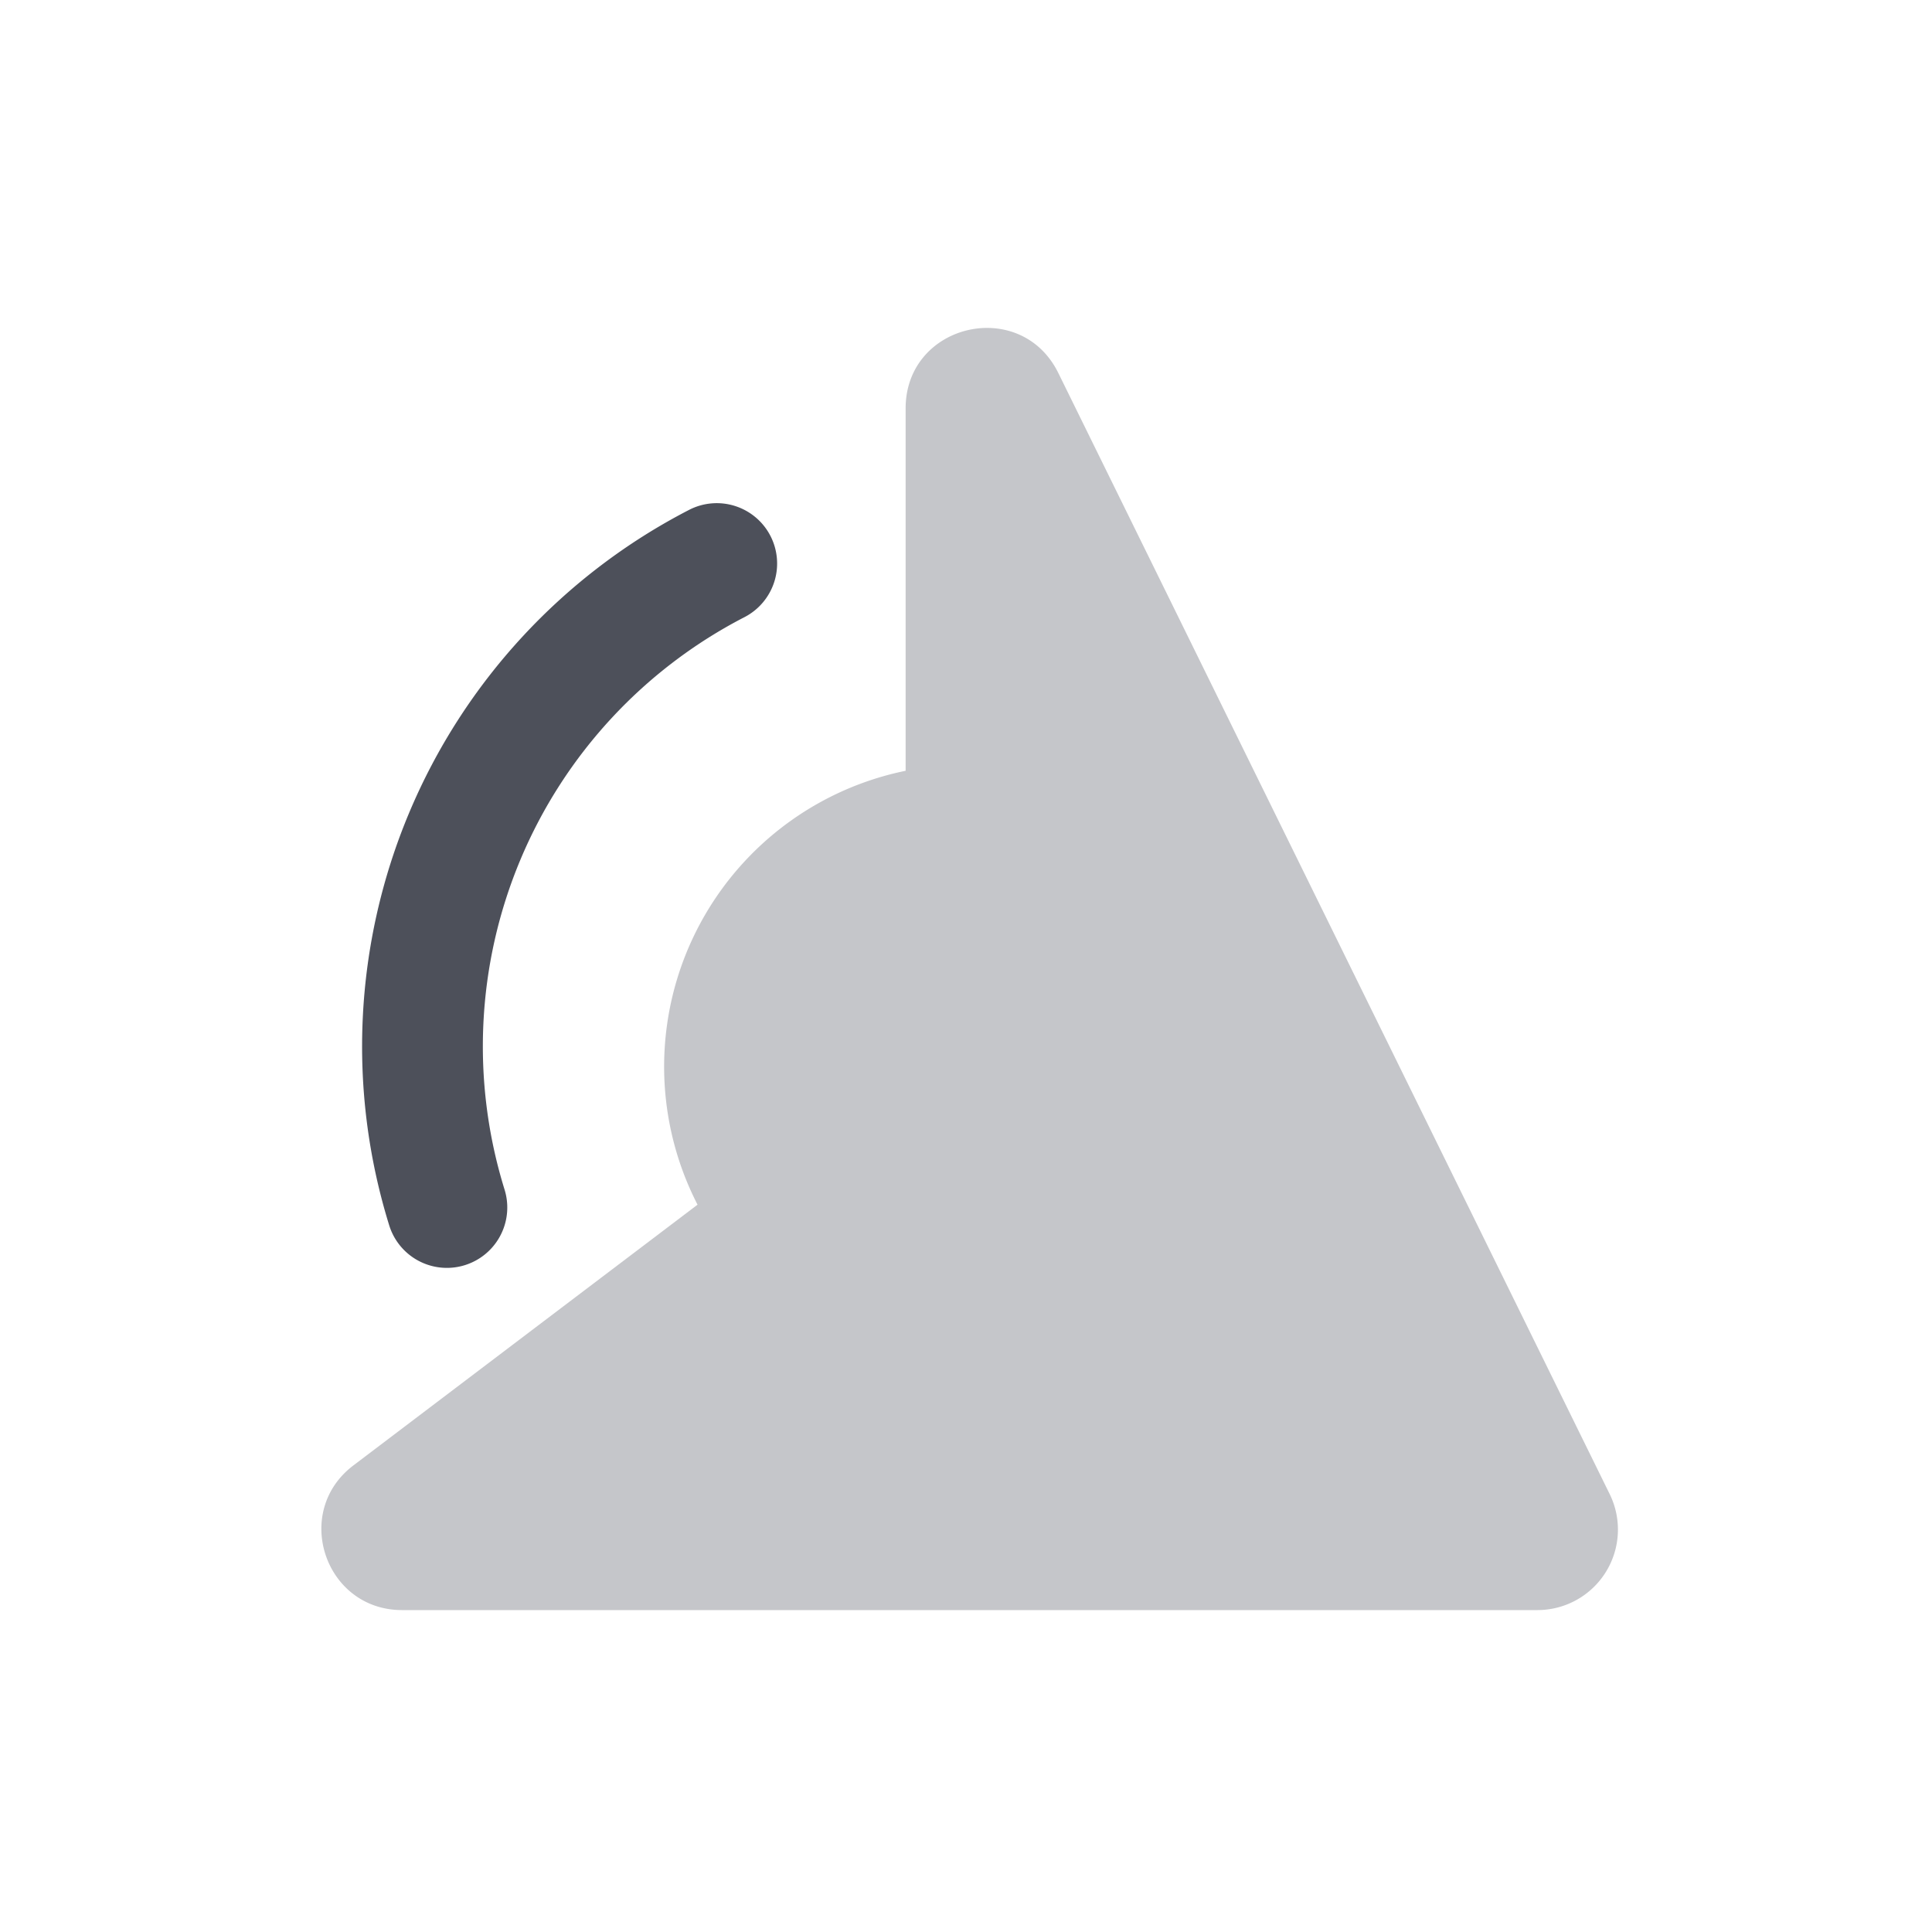 <svg xmlns="http://www.w3.org/2000/svg" width="24" height="24" fill="none" viewBox="0 0 24 24"><path fill="#C5C6CA" d="M13.147 4.634c-.467-.95-1.897-.618-1.897.44v4.501a3.751 3.751 0 0 0-2.585 5.39L4.39 18.204c-.764.579-.354 1.797.604 1.797h14.104a1 1 0 0 0 .898-1.441L13.147 4.634Z"/><path fill="#4D505A" fill-rule="evenodd" d="M9.57 6.656a.75.75 0 0 1-.321 1.01 6 6 0 0 0-2.981 7.112.75.75 0 1 1-1.433.444A7.5 7.5 0 0 1 8.56 6.334a.75.75 0 0 1 1.01.322Z" clip-rule="evenodd"/></svg>